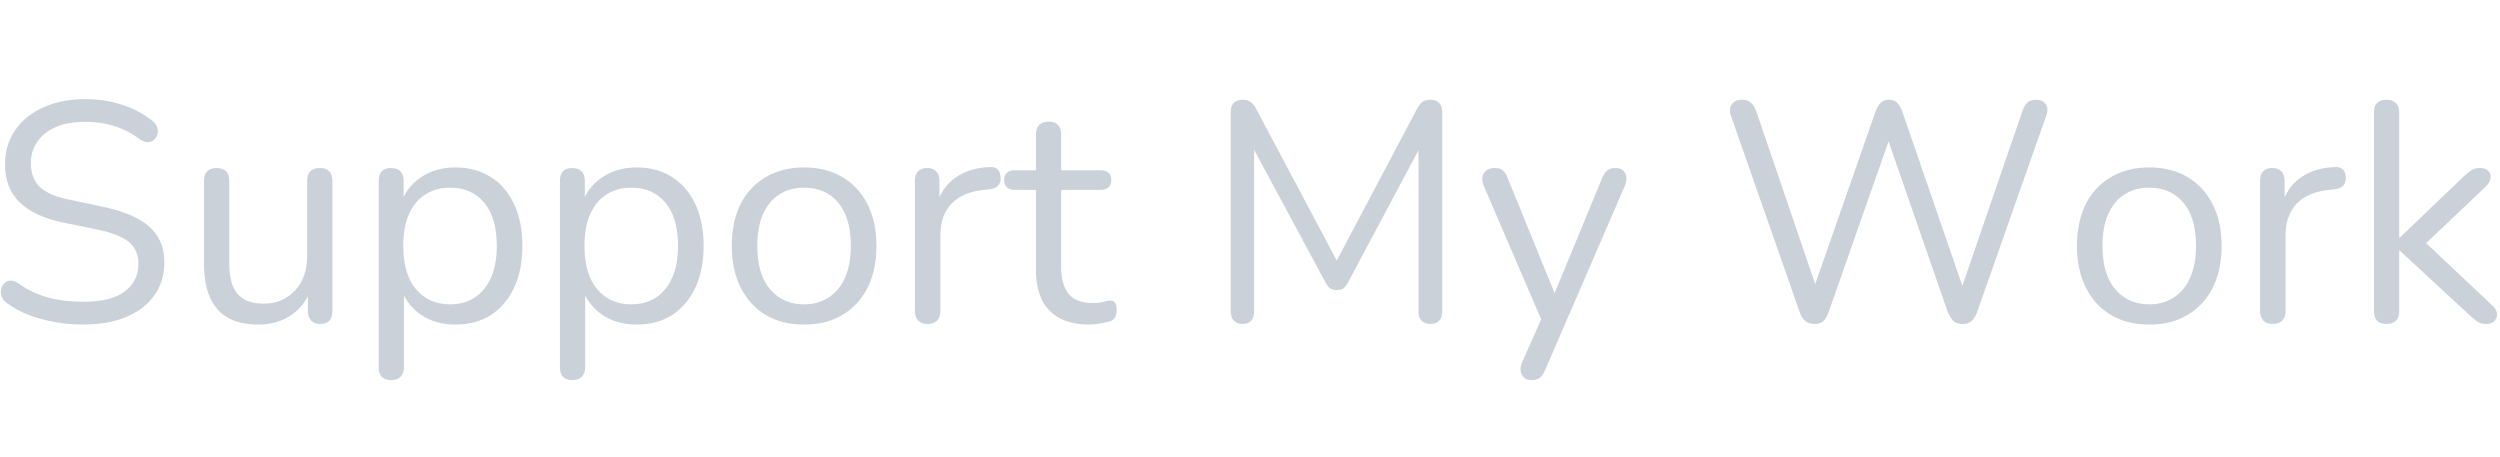 <svg xmlns="http://www.w3.org/2000/svg" xmlns:xlink="http://www.w3.org/1999/xlink" viewBox="0 0 21382 3909">
<title>Support My Work</title>
<g transform="matrix(1,0,0,1,0,2752)">
  		<path character="S" fill="#CAD1D8" fill-opacity="1.0" stroke="none" stroke-width="10px" stroke-linecap="butt" stroke-opacity="1.0" transform="matrix(1,0,0,1,-128,0)" d="M 840 24 Q 715 24 595 2 Q 475 -19 372 -59 Q 269 -99 187 -160 Q 155 -184 143 -214 Q 131 -245 137 -276 Q 144 -307 164 -328 Q 184 -349 213 -352 Q 243 -355 277 -333 Q 397 -248 533 -209 Q 669 -171 840 -171 Q 1080 -171 1196 -260 Q 1312 -349 1312 -496 Q 1312 -616 1228 -684 Q 1144 -752 947 -792 L 669 -848 Q 419 -901 295 -1022 Q 171 -1144 171 -1347 Q 171 -1472 221 -1575 Q 272 -1678 362 -1751 Q 453 -1824 578 -1864 Q 704 -1904 856 -1904 Q 1024 -1904 1169 -1857 Q 1315 -1811 1432 -1718 Q 1462 -1694 1472 -1663 Q 1483 -1632 1475 -1604 Q 1467 -1576 1447 -1557 Q 1427 -1539 1396 -1536 Q 1366 -1534 1328 -1558 Q 1221 -1638 1106 -1674 Q 992 -1710 853 -1710 Q 712 -1710 609 -1667 Q 507 -1624 449 -1543 Q 392 -1462 392 -1355 Q 392 -1227 470 -1152 Q 549 -1077 728 -1043 L 1005 -984 Q 1275 -928 1404 -814 Q 1534 -701 1534 -507 Q 1534 -389 1486 -290 Q 1438 -192 1347 -121 Q 1256 -51 1128 -13 Q 1000 24 840 24 Z"/>
		<path character="u" fill="#CAD1D8" fill-opacity="1.0" stroke="none" stroke-width="10px" stroke-linecap="butt" stroke-opacity="1.0" transform="matrix(1,0,0,1,1550,0)" d="M 661 24 Q 504 24 401 -33 Q 299 -91 247 -205 Q 195 -320 195 -491 L 195 -1205 Q 195 -1261 223 -1288 Q 251 -1315 301 -1315 Q 355 -1315 383 -1288 Q 411 -1261 411 -1205 L 411 -493 Q 411 -323 481 -239 Q 552 -155 704 -155 Q 869 -155 973 -267 Q 1077 -379 1077 -560 L 1077 -1205 Q 1077 -1261 1105 -1288 Q 1133 -1315 1187 -1315 Q 1237 -1315 1265 -1288 Q 1293 -1261 1293 -1205 L 1293 -93 Q 1293 19 1189 19 Q 1139 19 1111 -10 Q 1083 -40 1083 -93 L 1083 -336 L 1117 -299 Q 1064 -141 942 -58 Q 821 24 661 24 Z"/>
		<path character="p" fill="#CAD1D8" fill-opacity="1.0" stroke="none" stroke-width="10px" stroke-linecap="butt" stroke-opacity="1.0" transform="matrix(1,0,0,1,3036,0)" d="M 309 499 Q 256 499 229 471 Q 203 443 203 389 L 203 -1205 Q 203 -1259 229 -1287 Q 256 -1315 307 -1315 Q 360 -1315 388 -1287 Q 416 -1259 416 -1205 L 416 -952 L 387 -989 Q 429 -1141 556 -1230 Q 683 -1320 859 -1320 Q 1032 -1320 1161 -1238 Q 1291 -1157 1361 -1006 Q 1432 -856 1432 -648 Q 1432 -443 1361 -292 Q 1291 -141 1163 -58 Q 1035 24 859 24 Q 683 24 557 -65 Q 432 -155 387 -304 L 419 -304 L 419 389 Q 419 443 389 471 Q 360 499 309 499 M 813 -149 Q 936 -149 1025 -208 Q 1115 -267 1164 -379 Q 1213 -491 1213 -648 Q 1213 -891 1105 -1019 Q 997 -1147 813 -1147 Q 693 -1147 602 -1089 Q 512 -1032 462 -921 Q 413 -811 413 -648 Q 413 -408 522 -278 Q 632 -149 813 -149 Z"/>
		<path character="p" fill="#CAD1D8" fill-opacity="1.0" stroke="none" stroke-width="10px" stroke-linecap="butt" stroke-opacity="1.0" transform="matrix(1,0,0,1,4586,0)" d="M 309 499 Q 256 499 229 471 Q 203 443 203 389 L 203 -1205 Q 203 -1259 229 -1287 Q 256 -1315 307 -1315 Q 360 -1315 388 -1287 Q 416 -1259 416 -1205 L 416 -952 L 387 -989 Q 429 -1141 556 -1230 Q 683 -1320 859 -1320 Q 1032 -1320 1161 -1238 Q 1291 -1157 1361 -1006 Q 1432 -856 1432 -648 Q 1432 -443 1361 -292 Q 1291 -141 1163 -58 Q 1035 24 859 24 Q 683 24 557 -65 Q 432 -155 387 -304 L 419 -304 L 419 389 Q 419 443 389 471 Q 360 499 309 499 M 813 -149 Q 936 -149 1025 -208 Q 1115 -267 1164 -379 Q 1213 -491 1213 -648 Q 1213 -891 1105 -1019 Q 997 -1147 813 -1147 Q 693 -1147 602 -1089 Q 512 -1032 462 -921 Q 413 -811 413 -648 Q 413 -408 522 -278 Q 632 -149 813 -149 Z"/>
		<path character="o" fill="#CAD1D8" fill-opacity="1.0" stroke="none" stroke-width="10px" stroke-linecap="butt" stroke-opacity="1.0" transform="matrix(1,0,0,1,6136,0)" d="M 741 24 Q 552 24 413 -58 Q 275 -141 199 -292 Q 123 -443 123 -648 Q 123 -803 165 -927 Q 208 -1051 290 -1139 Q 373 -1227 486 -1273 Q 600 -1320 741 -1320 Q 931 -1320 1069 -1237 Q 1208 -1155 1284 -1004 Q 1360 -853 1360 -648 Q 1360 -493 1317 -370 Q 1275 -248 1192 -158 Q 1109 -69 996 -22 Q 883 24 741 24 M 741 -149 Q 861 -149 952 -208 Q 1043 -267 1092 -379 Q 1141 -491 1141 -648 Q 1141 -891 1033 -1019 Q 925 -1147 741 -1147 Q 619 -1147 529 -1089 Q 440 -1032 390 -921 Q 341 -811 341 -648 Q 341 -408 450 -278 Q 560 -149 741 -149 Z"/>
		<path character="r" fill="#CAD1D8" fill-opacity="1.0" stroke="none" stroke-width="10px" stroke-linecap="butt" stroke-opacity="1.0" transform="matrix(1,0,0,1,7622,0)" d="M 312 19 Q 259 19 231 -10 Q 203 -40 203 -93 L 203 -1205 Q 203 -1259 229 -1287 Q 256 -1315 307 -1315 Q 357 -1315 385 -1287 Q 413 -1259 413 -1205 L 413 -989 L 387 -989 Q 429 -1147 549 -1232 Q 669 -1318 845 -1323 Q 885 -1326 909 -1305 Q 933 -1285 936 -1237 Q 939 -1192 915 -1165 Q 891 -1139 840 -1133 L 797 -1128 Q 616 -1112 518 -1012 Q 421 -912 421 -739 L 421 -93 Q 421 -40 393 -10 Q 365 19 312 19 Z"/>
		<path character="t" fill="#CAD1D8" fill-opacity="1.0" stroke="none" stroke-width="10px" stroke-linecap="butt" stroke-opacity="1.0" transform="matrix(1,0,0,1,8596,0)" d="M 723 24 Q 571 24 468 -30 Q 365 -85 314 -190 Q 264 -296 264 -448 L 264 -1128 L 85 -1128 Q 40 -1128 16 -1150 Q -8 -1173 -8 -1213 Q -8 -1253 16 -1274 Q 40 -1296 85 -1296 L 264 -1296 L 264 -1603 Q 264 -1656 293 -1684 Q 323 -1712 373 -1712 Q 424 -1712 452 -1684 Q 480 -1656 480 -1603 L 480 -1296 L 816 -1296 Q 861 -1296 885 -1274 Q 909 -1253 909 -1213 Q 909 -1173 885 -1150 Q 861 -1128 816 -1128 L 480 -1128 L 480 -469 Q 480 -317 544 -238 Q 608 -160 752 -160 Q 803 -160 839 -170 Q 875 -181 899 -181 Q 923 -184 939 -165 Q 955 -147 955 -101 Q 955 -69 943 -42 Q 931 -16 901 -5 Q 869 5 817 14 Q 765 24 723 24 Z"/>
		<path character="M" fill="#CAD1D8" fill-opacity="1.0" stroke="none" stroke-width="10px" stroke-linecap="butt" stroke-opacity="1.0" transform="matrix(1,0,0,1,10289,0)" d="M 339 19 Q 291 19 264 -9 Q 237 -37 237 -88 L 237 -1792 Q 237 -1846 264 -1872 Q 291 -1899 339 -1899 Q 381 -1899 406 -1881 Q 432 -1864 453 -1824 L 1184 -448 L 1104 -448 L 1832 -1824 Q 1854 -1864 1878 -1881 Q 1902 -1899 1947 -1899 Q 1992 -1899 2019 -1872 Q 2046 -1846 2046 -1792 L 2046 -88 Q 2046 -37 2020 -9 Q 1995 19 1944 19 Q 1896 19 1869 -9 Q 1843 -37 1843 -88 L 1843 -1587 L 1907 -1587 L 1240 -336 Q 1221 -301 1201 -286 Q 1181 -272 1144 -272 Q 1107 -272 1085 -288 Q 1064 -304 1048 -336 L 373 -1590 L 437 -1590 L 437 -88 Q 437 -37 412 -9 Q 387 19 339 19 Z"/>
		<path character="y" fill="#CAD1D8" fill-opacity="1.0" stroke="none" stroke-width="10px" stroke-linecap="butt" stroke-opacity="1.0" transform="matrix(1,0,0,1,12607,0)" d="M 491 499 Q 451 499 427 477 Q 403 456 399 420 Q 395 384 411 347 L 595 -67 L 595 27 L 83 -1163 Q 67 -1203 72 -1237 Q 77 -1272 104 -1293 Q 131 -1315 179 -1315 Q 221 -1315 245 -1296 Q 269 -1277 288 -1229 L 725 -157 L 653 -157 L 1096 -1229 Q 1117 -1277 1141 -1296 Q 1165 -1315 1211 -1315 Q 1253 -1315 1276 -1293 Q 1299 -1272 1303 -1238 Q 1307 -1205 1291 -1165 L 608 413 Q 587 461 561 480 Q 536 499 491 499 Z"/>
		<path character="W" fill="#CAD1D8" fill-opacity="1.0" stroke="none" stroke-width="10px" stroke-linecap="butt" stroke-opacity="1.0" transform="matrix(1,0,0,1,14683,0)" d="M 835 19 Q 787 19 757 -6 Q 728 -32 709 -83 L 120 -1766 Q 101 -1822 129 -1860 Q 157 -1899 219 -1899 Q 264 -1899 290 -1876 Q 317 -1854 336 -1806 L 888 -187 L 795 -187 L 1358 -1798 Q 1376 -1848 1403 -1873 Q 1430 -1899 1475 -1899 Q 1518 -1899 1543 -1873 Q 1568 -1848 1587 -1798 L 2142 -187 L 2059 -187 L 2616 -1806 Q 2630 -1851 2658 -1875 Q 2686 -1899 2731 -1899 Q 2787 -1899 2813 -1861 Q 2840 -1824 2819 -1766 L 2227 -83 Q 2208 -32 2180 -6 Q 2152 19 2102 19 Q 2054 19 2026 -6 Q 1998 -32 1976 -83 L 1440 -1627 L 1499 -1627 L 957 -83 Q 939 -32 912 -6 Q 885 19 835 19 Z"/>
		<path character="o" fill="#CAD1D8" fill-opacity="1.0" stroke="none" stroke-width="10px" stroke-linecap="butt" stroke-opacity="1.0" transform="matrix(1,0,0,1,17641,0)" d="M 741 24 Q 552 24 413 -58 Q 275 -141 199 -292 Q 123 -443 123 -648 Q 123 -803 165 -927 Q 208 -1051 290 -1139 Q 373 -1227 486 -1273 Q 600 -1320 741 -1320 Q 931 -1320 1069 -1237 Q 1208 -1155 1284 -1004 Q 1360 -853 1360 -648 Q 1360 -493 1317 -370 Q 1275 -248 1192 -158 Q 1109 -69 996 -22 Q 883 24 741 24 M 741 -149 Q 861 -149 952 -208 Q 1043 -267 1092 -379 Q 1141 -491 1141 -648 Q 1141 -891 1033 -1019 Q 925 -1147 741 -1147 Q 619 -1147 529 -1089 Q 440 -1032 390 -921 Q 341 -811 341 -648 Q 341 -408 450 -278 Q 560 -149 741 -149 Z"/>
		<path character="r" fill="#CAD1D8" fill-opacity="1.0" stroke="none" stroke-width="10px" stroke-linecap="butt" stroke-opacity="1.0" transform="matrix(1,0,0,1,19127,0)" d="M 312 19 Q 259 19 231 -10 Q 203 -40 203 -93 L 203 -1205 Q 203 -1259 229 -1287 Q 256 -1315 307 -1315 Q 357 -1315 385 -1287 Q 413 -1259 413 -1205 L 413 -989 L 387 -989 Q 429 -1147 549 -1232 Q 669 -1318 845 -1323 Q 885 -1326 909 -1305 Q 933 -1285 936 -1237 Q 939 -1192 915 -1165 Q 891 -1139 840 -1133 L 797 -1128 Q 616 -1112 518 -1012 Q 421 -912 421 -739 L 421 -93 Q 421 -40 393 -10 Q 365 19 312 19 Z"/>
		<path character="k" fill="#CAD1D8" fill-opacity="1.0" stroke="none" stroke-width="10px" stroke-linecap="butt" stroke-opacity="1.0" transform="matrix(1,0,0,1,20101,0)" d="M 309 19 Q 256 19 229 -10 Q 203 -40 203 -93 L 203 -1790 Q 203 -1843 229 -1871 Q 256 -1899 309 -1899 Q 360 -1899 389 -1871 Q 419 -1843 419 -1790 L 419 -720 L 424 -720 L 971 -1243 Q 1008 -1277 1036 -1296 Q 1064 -1315 1112 -1315 Q 1155 -1315 1179 -1292 Q 1203 -1269 1201 -1236 Q 1200 -1203 1168 -1165 L 587 -613 L 587 -731 L 1219 -136 Q 1256 -99 1256 -64 Q 1256 -29 1230 -5 Q 1205 19 1165 19 Q 1117 19 1088 -1 Q 1059 -21 1016 -61 L 424 -608 L 419 -608 L 419 -93 Q 419 19 309 19 Z"/>
</g>
</svg>